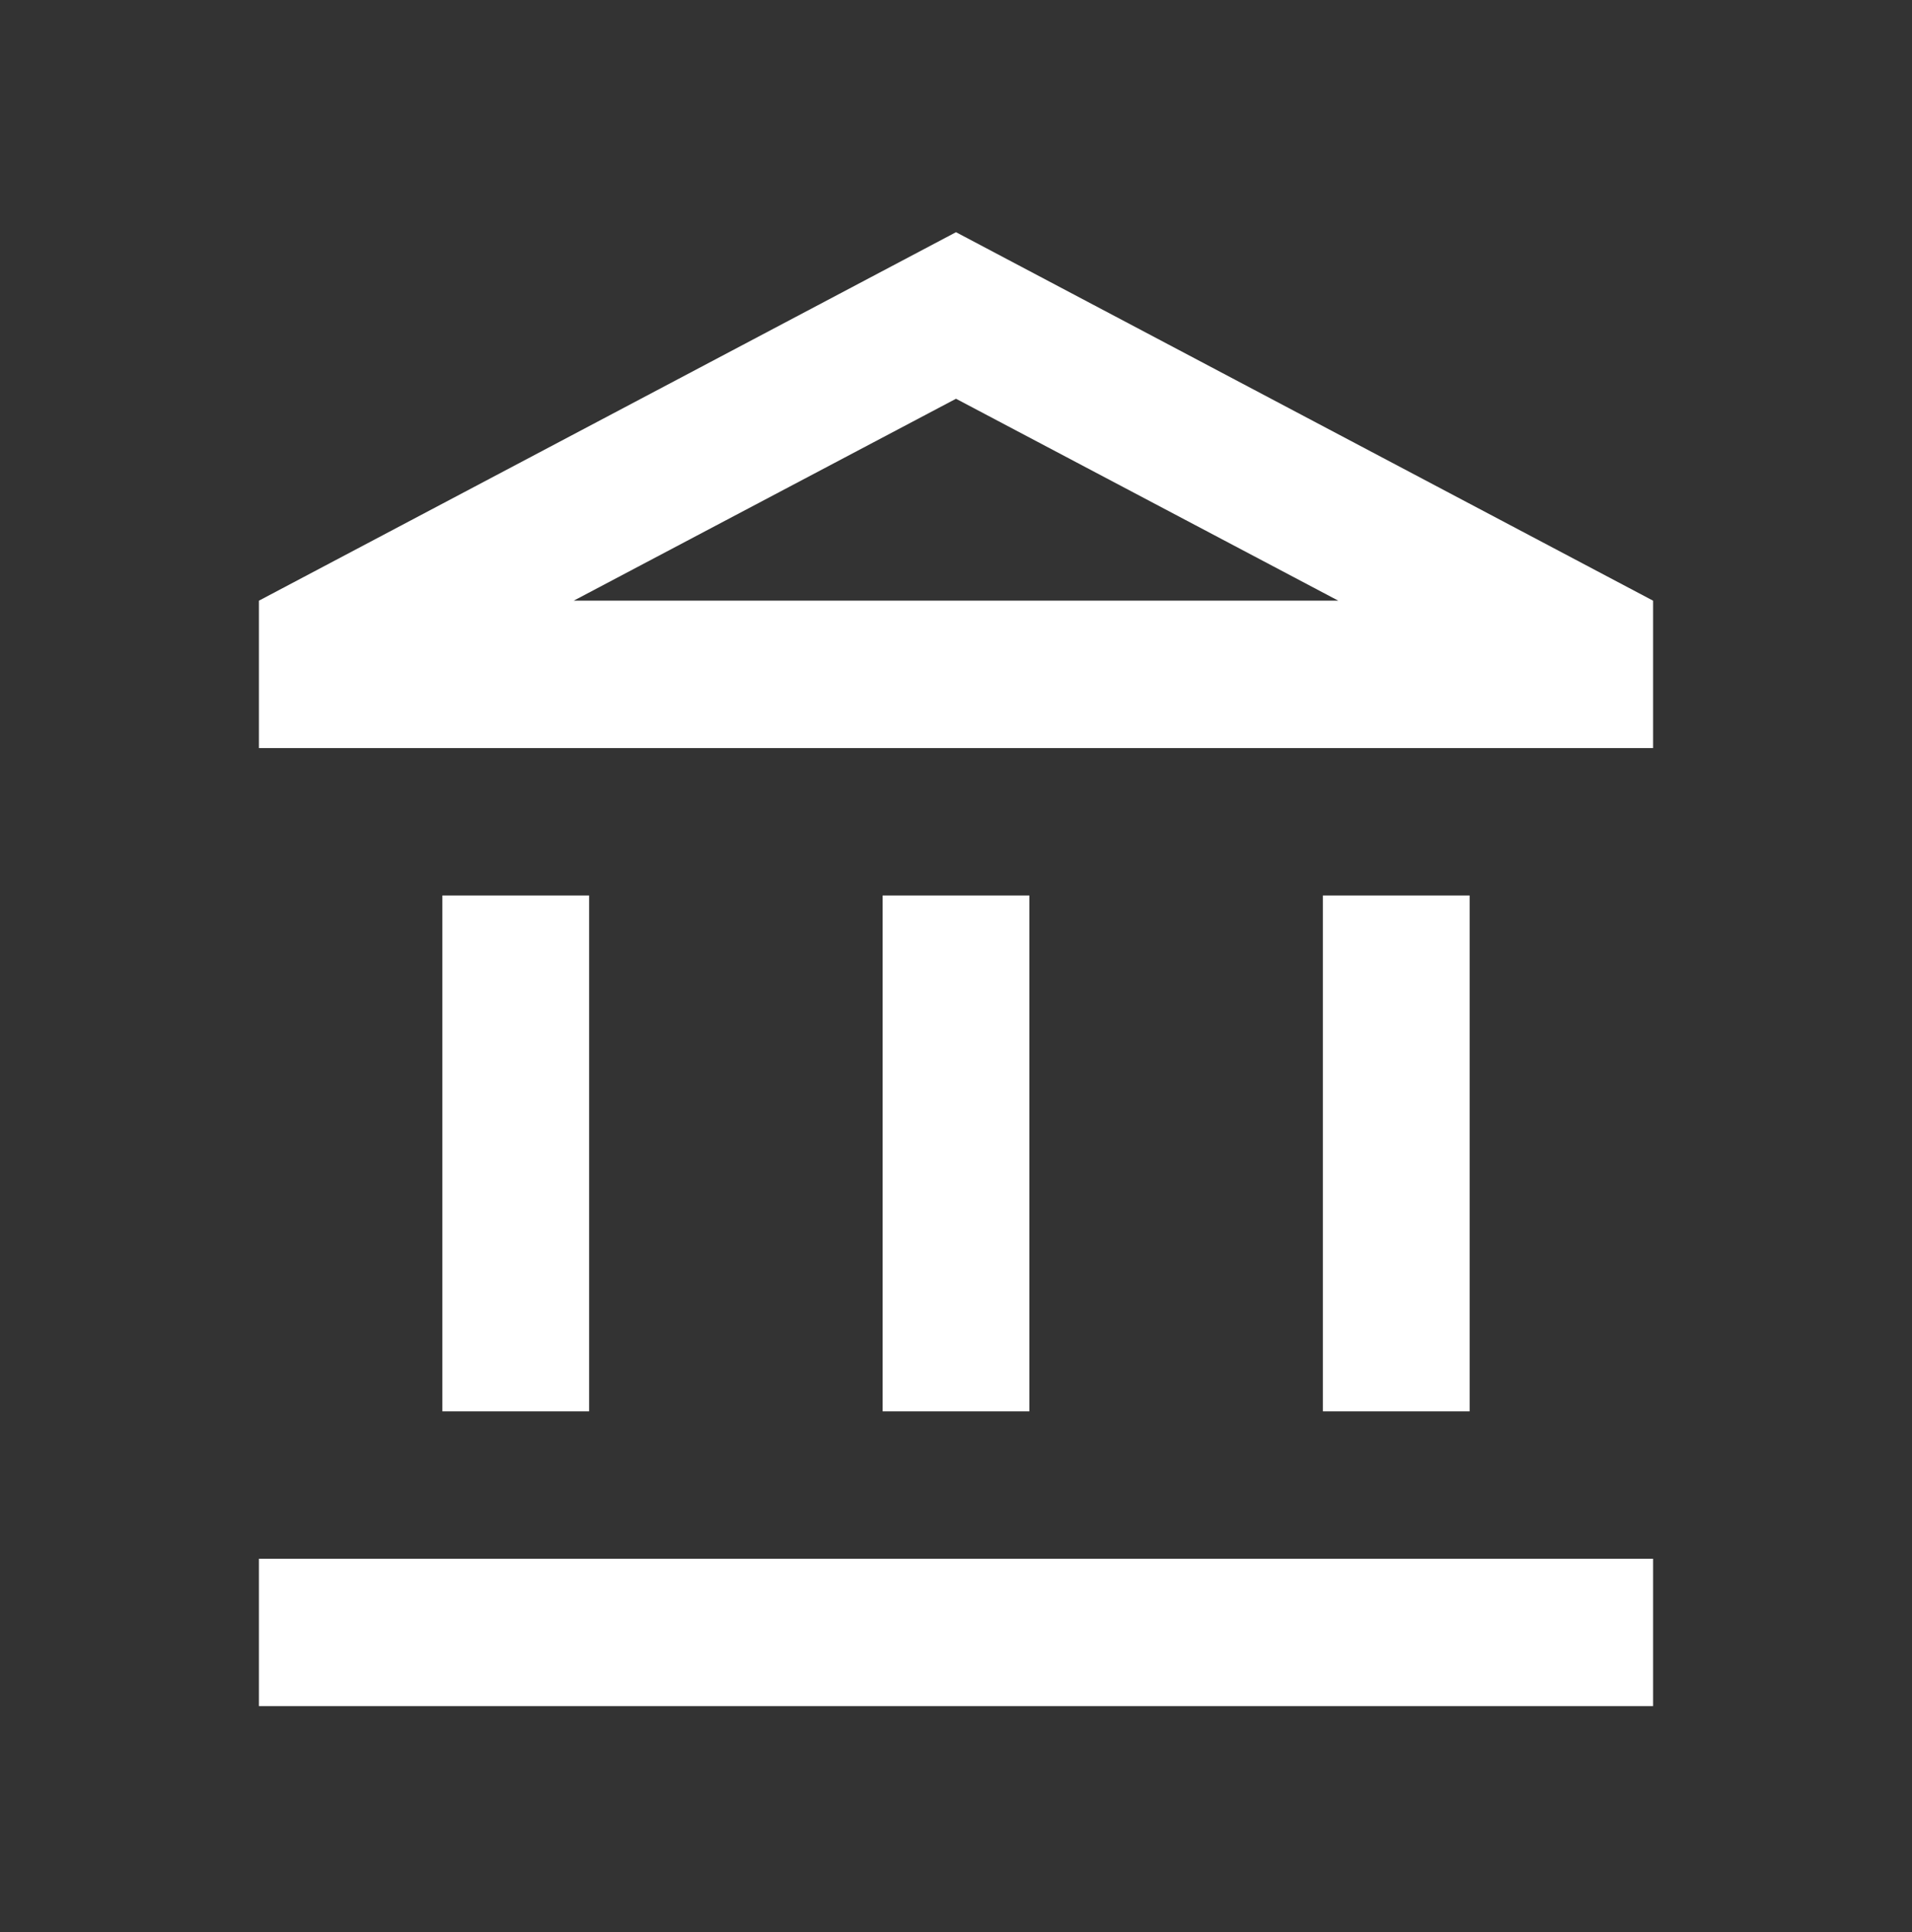 <svg width="96" height="97" viewBox="0 0 96 97" fill="none" xmlns="http://www.w3.org/2000/svg">
<rect x="0" y="0" width="96" height="97" fill="#333333" stroke="none"/>
<g id="Account balance" clip-path="url(#clip0_2034_3466)">
<path id="Vector" d="M29.579 44.958H22.21V70.858H29.579V44.958ZM51.684 44.958H44.316V70.858H51.684V44.958ZM83 78.258H13V85.658H83V78.258ZM73.79 44.958H66.421V70.858H73.79V44.958ZM48 20.02L67.195 30.158H28.805L48 20.02ZM48 11.658L13 30.158V37.558H83V30.158L48 11.658Z" fill="white"/>
</g>
<defs>
<clipPath id="clip0_2034_3466">
<rect width="96" height="96" fill="white" transform="translate(0 0.5)"/>
</clipPath>
</defs>
</svg>
